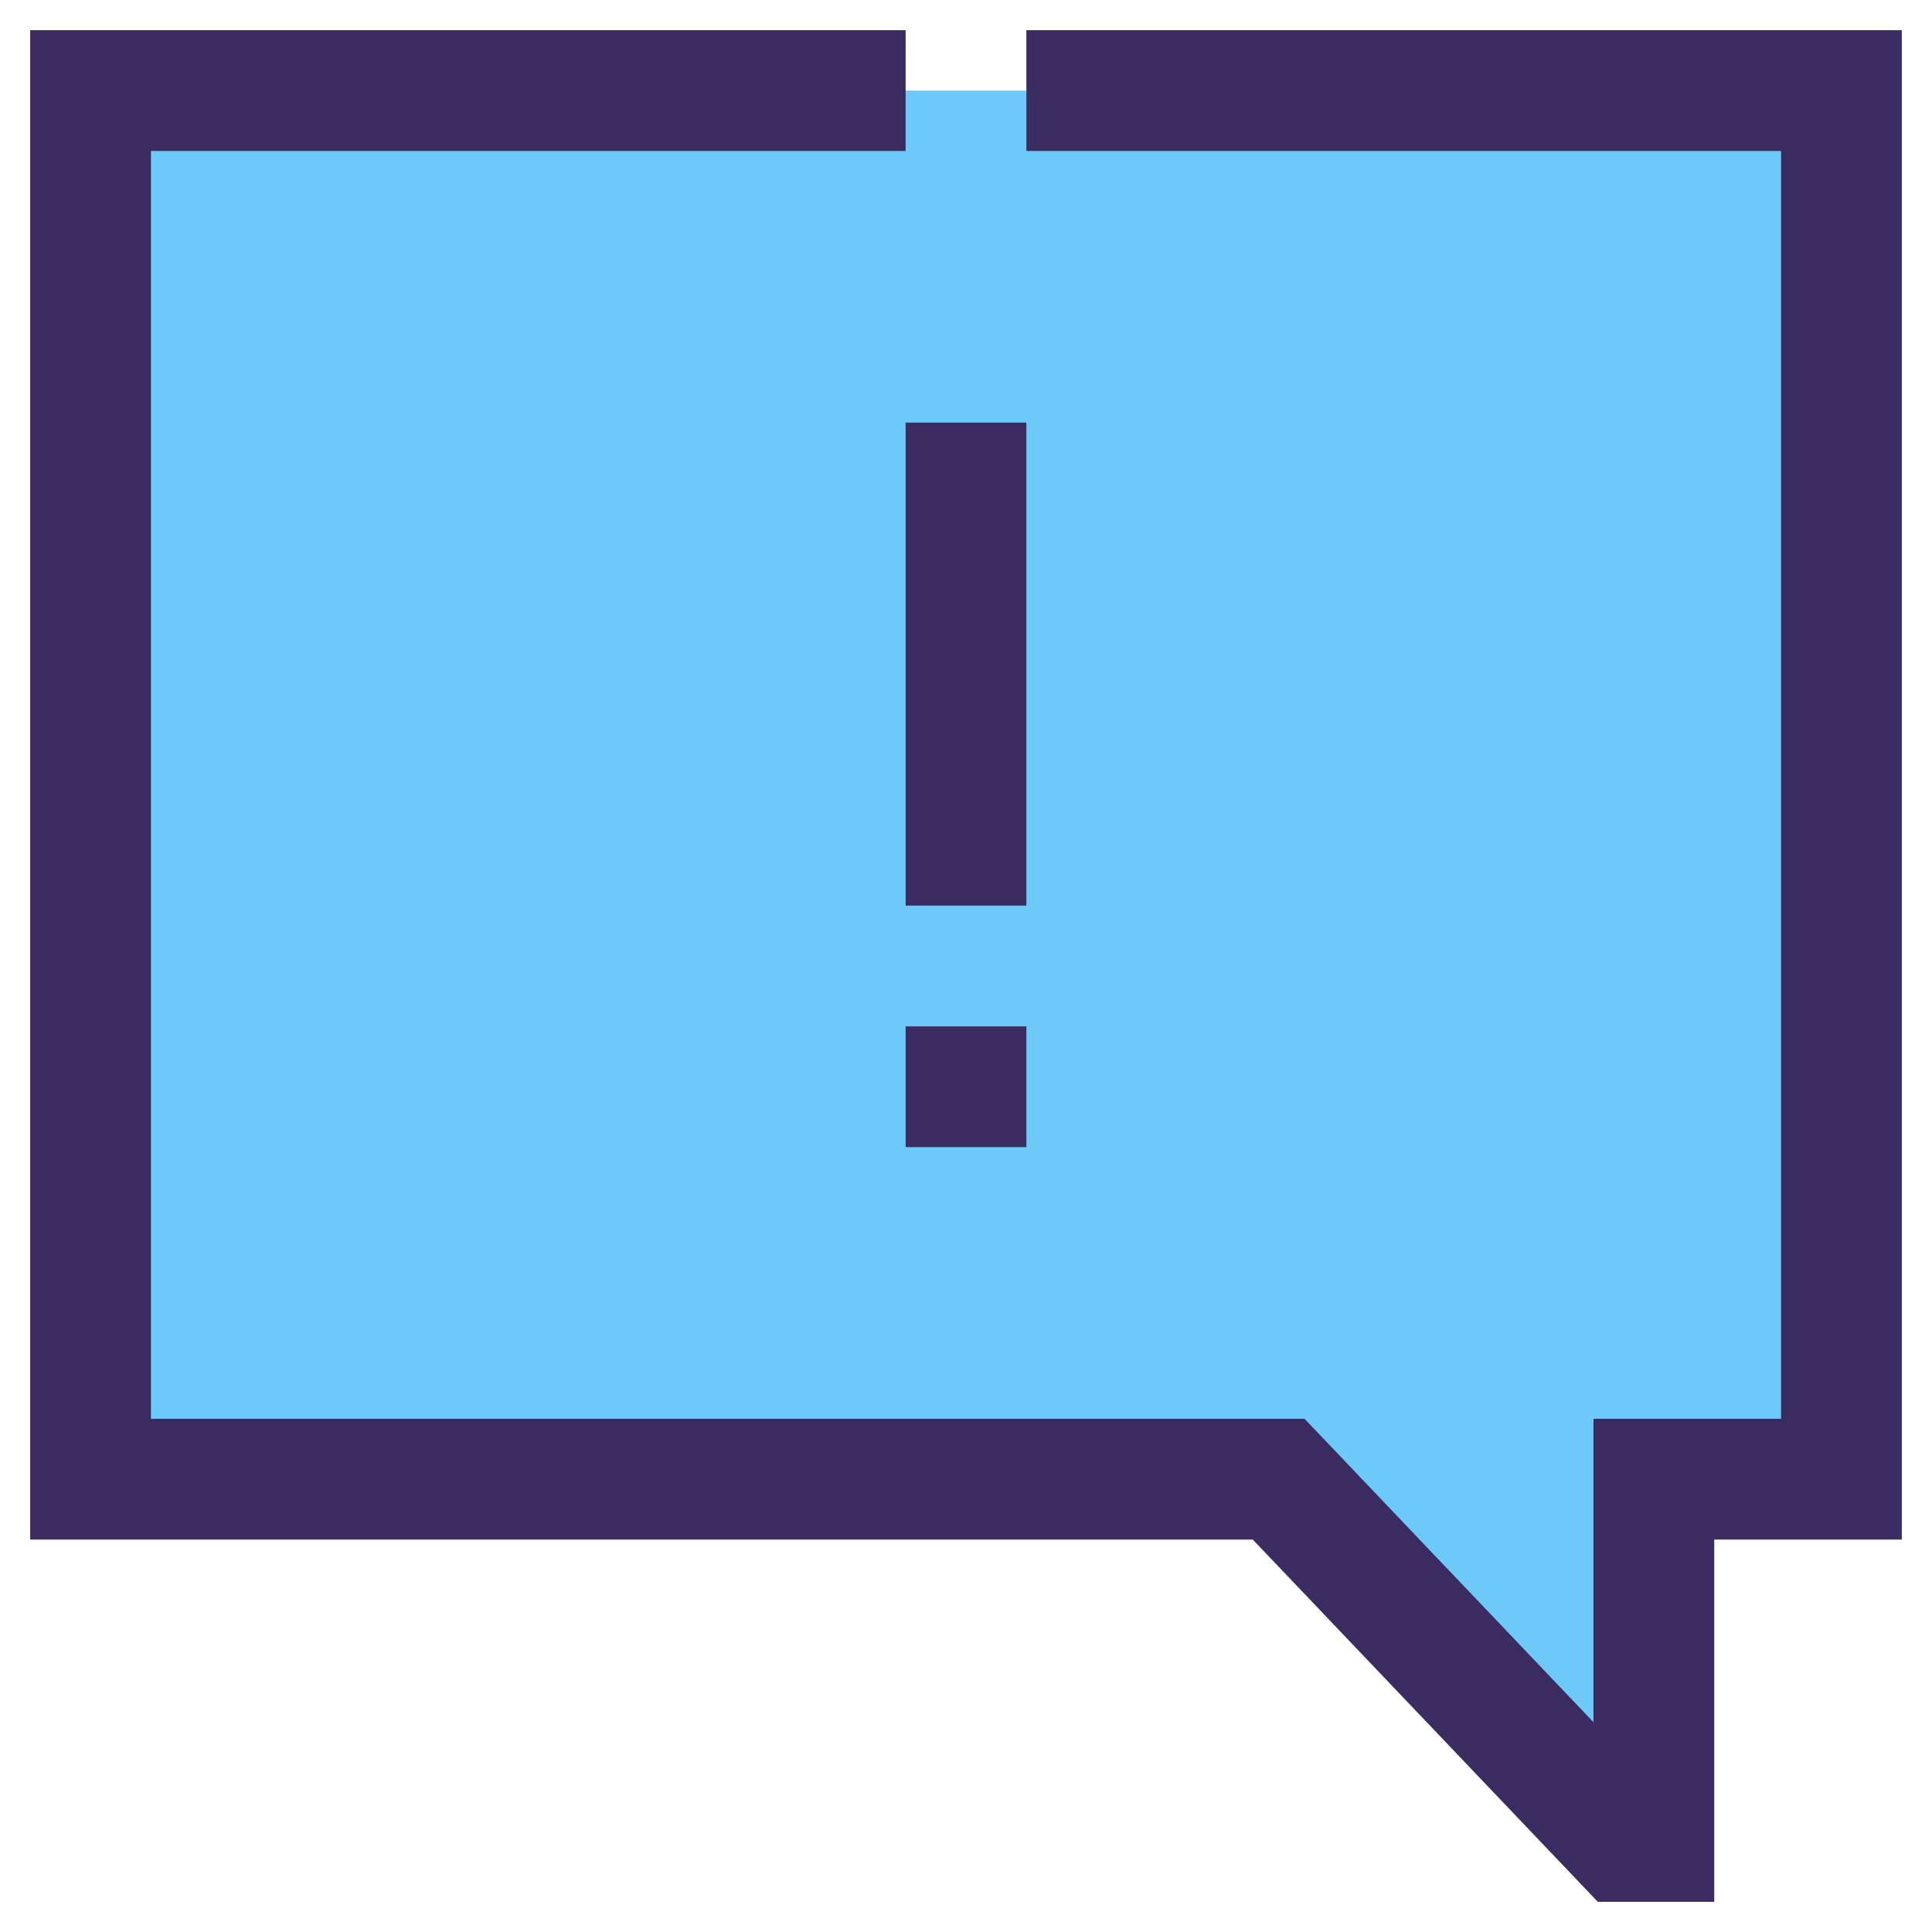 <?xml version="1.0"?>
<svg xmlns="http://www.w3.org/2000/svg" height="512px" viewBox="0 0 64 64" width="512px" class="hovered-paths"><g><g id="about_us" data-name="about us"><path d="m3 3v46h39.357l11.429 12h1v-12h6.214v-46z" fill="#4370ff" data-original="#4370FF" class="active-path" style="fill:#6DC9F7" data-old_color="#4370ff"/><path d="m30 34h4v4h-4z" data-original="#000000" class="hovered-path" style="fill:#3A2C60" data-old_color="#000000"/><path d="m30 14h4v16h-4z" data-original="#000000" class="hovered-path" style="fill:#3A2C60" data-old_color="#000000"/><path d="m34 1v4h25v42h-6.214v10.05l-9.571-10.05h-38.215v-42h25v-4h-29v50h40.5l11.429 12h3.857v-12h6.214v-50z" data-original="#000000" class="hovered-path" style="fill:#3A2C60" data-old_color="#000000"/></g></g> </svg>
